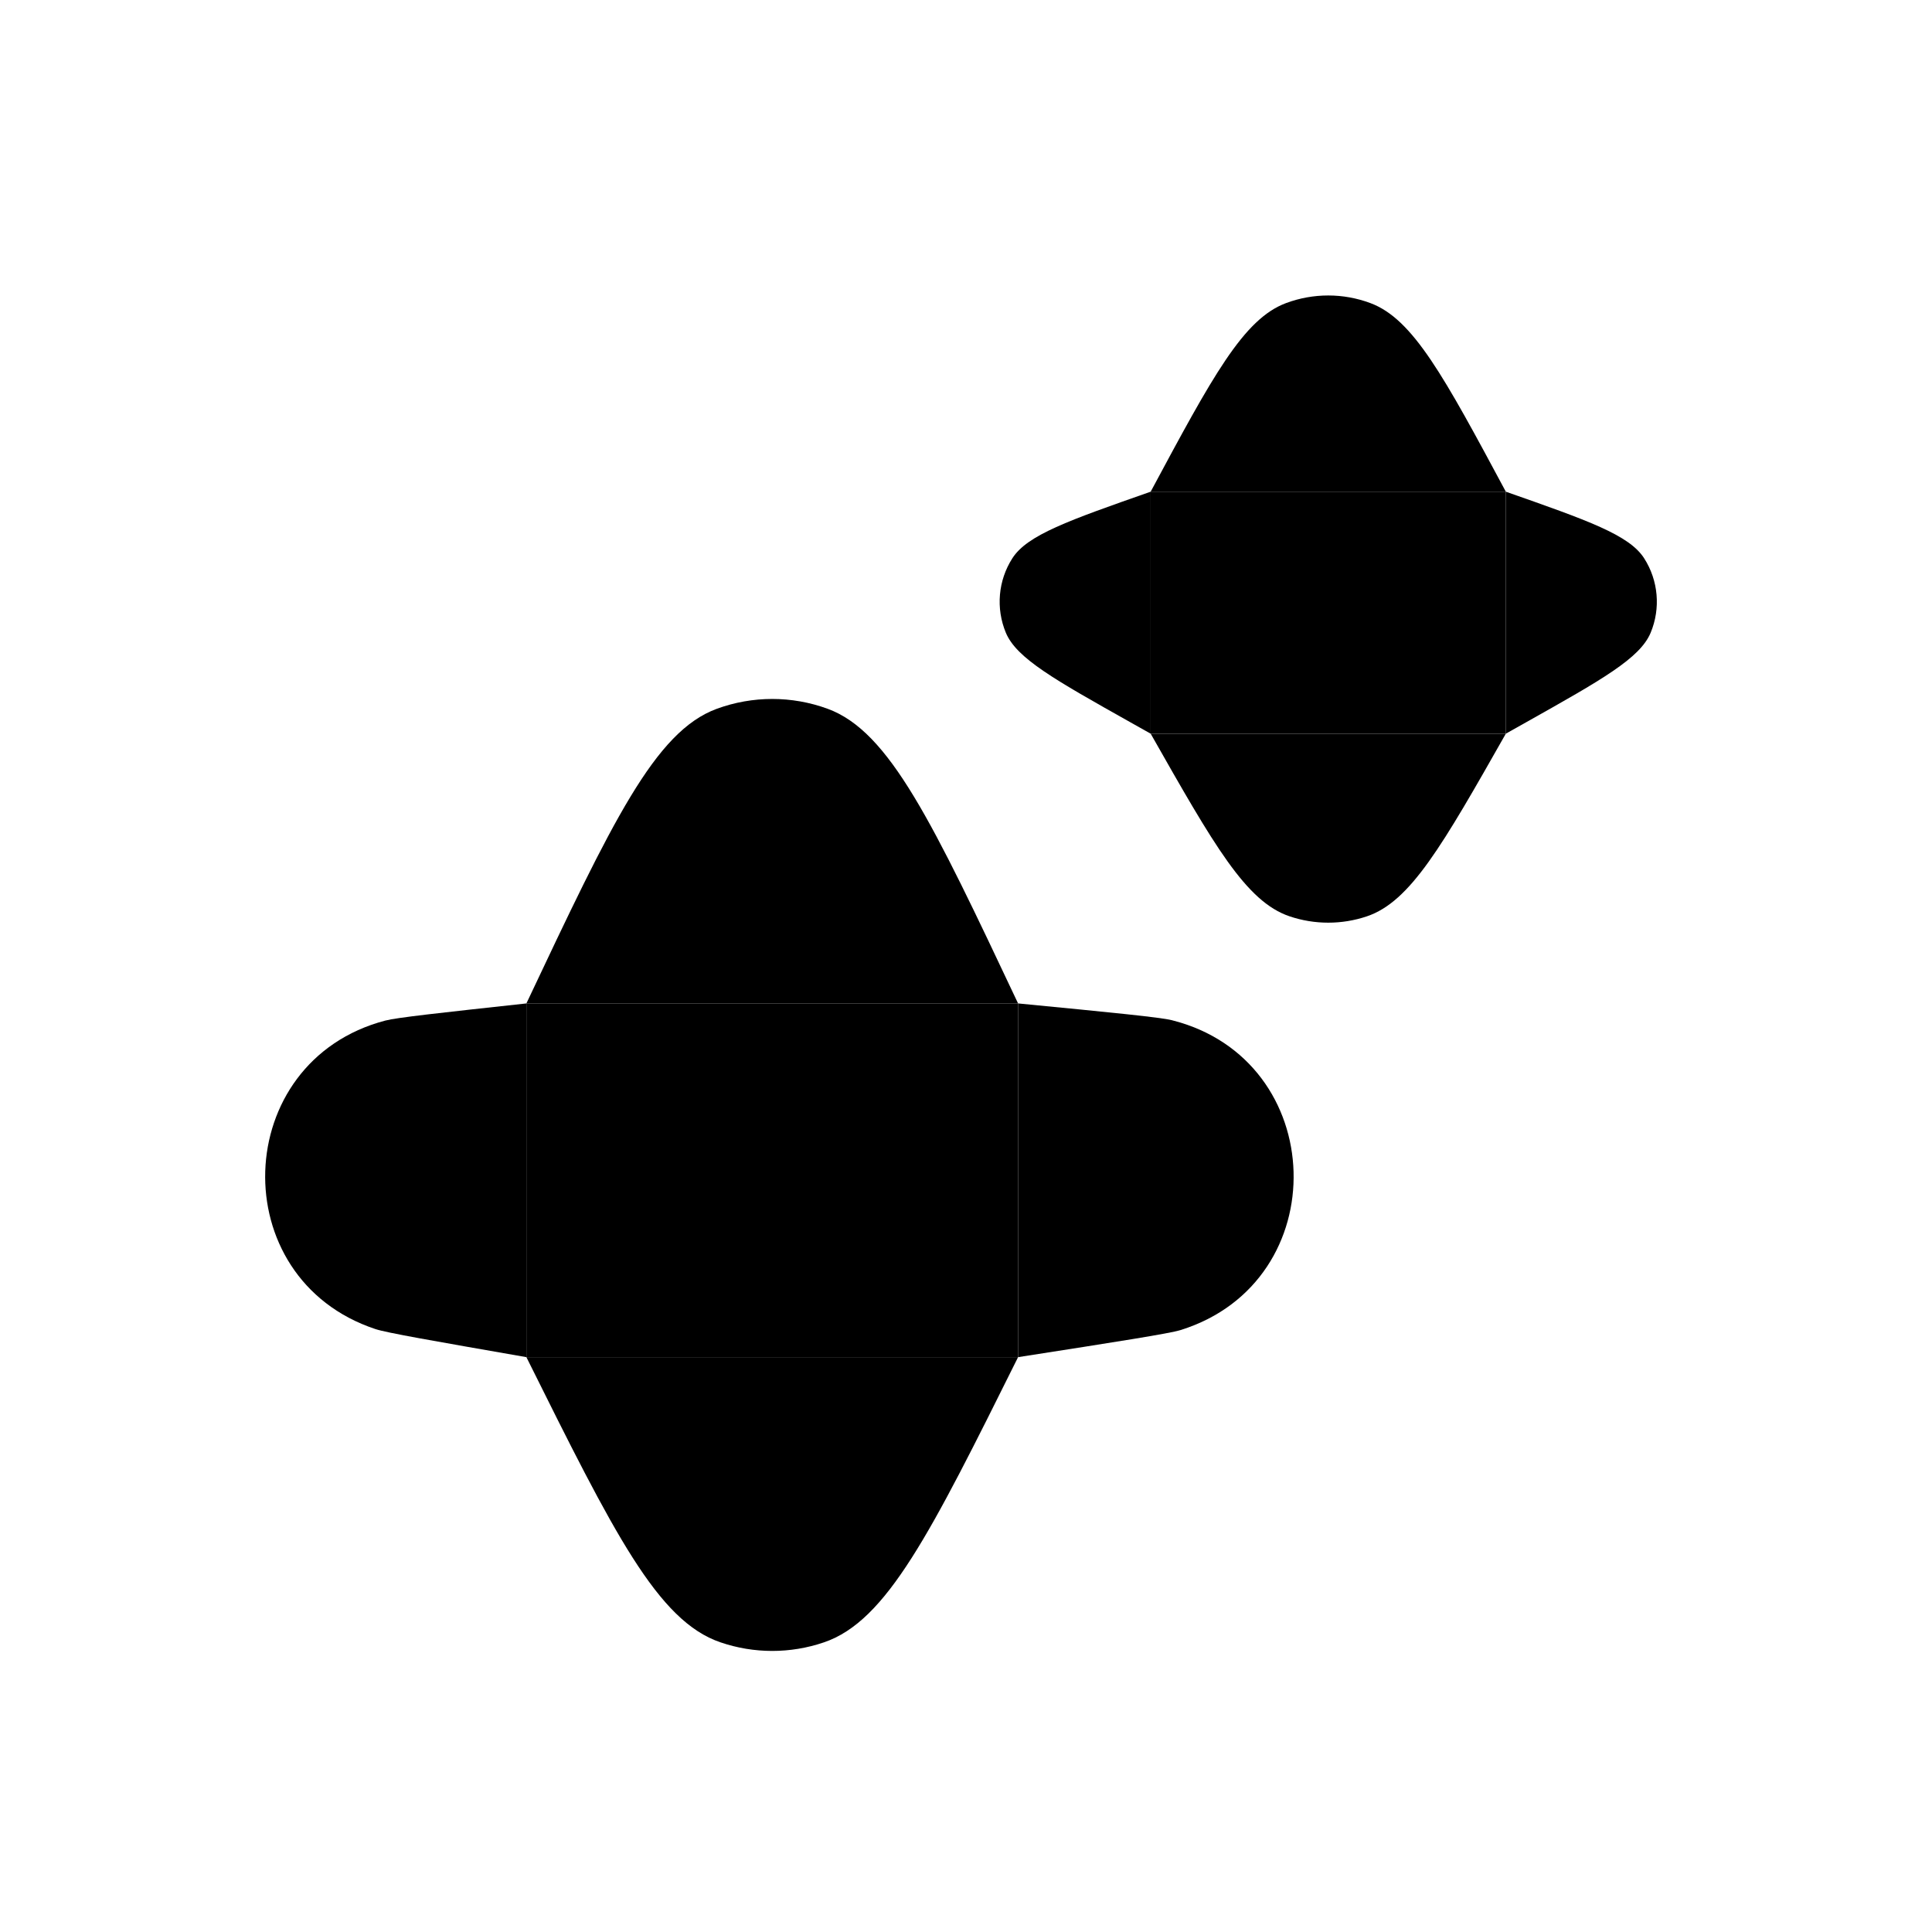 <svg width="24" height="24" viewBox="0 0 24 24" fill="none" xmlns="http://www.w3.org/2000/svg">
<path d="M6.539 12.465V16.859H12.647V12.465H6.539Z" fill="black"/>
<path d="M12.647 12.465V16.859C13.899 16.664 14.525 16.566 14.667 16.522C16.595 15.919 16.515 13.164 14.556 12.673C14.412 12.637 13.823 12.579 12.647 12.465Z" fill="black"/>
<path d="M6.539 12.465H12.647C11.583 10.213 11.051 9.087 10.282 8.805C9.837 8.642 9.349 8.642 8.904 8.805C8.135 9.087 7.603 10.213 6.539 12.465Z" fill="black"/>
<path d="M6.539 16.859V12.465C5.466 12.582 4.93 12.64 4.786 12.678C2.862 13.183 2.775 15.883 4.663 16.51C4.804 16.557 5.383 16.657 6.539 16.859Z" fill="black"/>
<path d="M6.539 16.859H12.647C11.56 19.044 11.017 20.137 10.235 20.402C9.819 20.544 9.367 20.544 8.951 20.402C8.169 20.137 7.626 19.044 6.539 16.859Z" fill="black"/>
<path d="M14.294 9.114V6.108C13.273 6.466 12.762 6.645 12.576 6.935C12.399 7.211 12.369 7.557 12.495 7.86C12.628 8.178 13.1 8.443 14.043 8.973L14.294 9.114Z" fill="black"/>
<path d="M18.706 9.114V6.108C19.727 6.466 20.238 6.645 20.424 6.935C20.601 7.211 20.631 7.557 20.505 7.86C20.372 8.178 19.9 8.443 18.957 8.973L18.706 9.114Z" fill="black"/>
<path d="M14.294 9.114C15.083 10.504 15.478 11.2 16.02 11.383C16.331 11.488 16.669 11.488 16.98 11.383C17.522 11.2 17.917 10.504 18.706 9.114L14.294 9.114Z" fill="black"/>
<path d="M18.706 6.108C17.938 4.677 17.554 3.962 17.023 3.765C16.686 3.639 16.314 3.639 15.976 3.765C15.446 3.962 15.062 4.677 14.294 6.108H18.706Z" fill="black"/>
<path d="M14.294 6.108V9.114L18.706 9.114V6.108H14.294Z" fill="black"/>
</svg>
